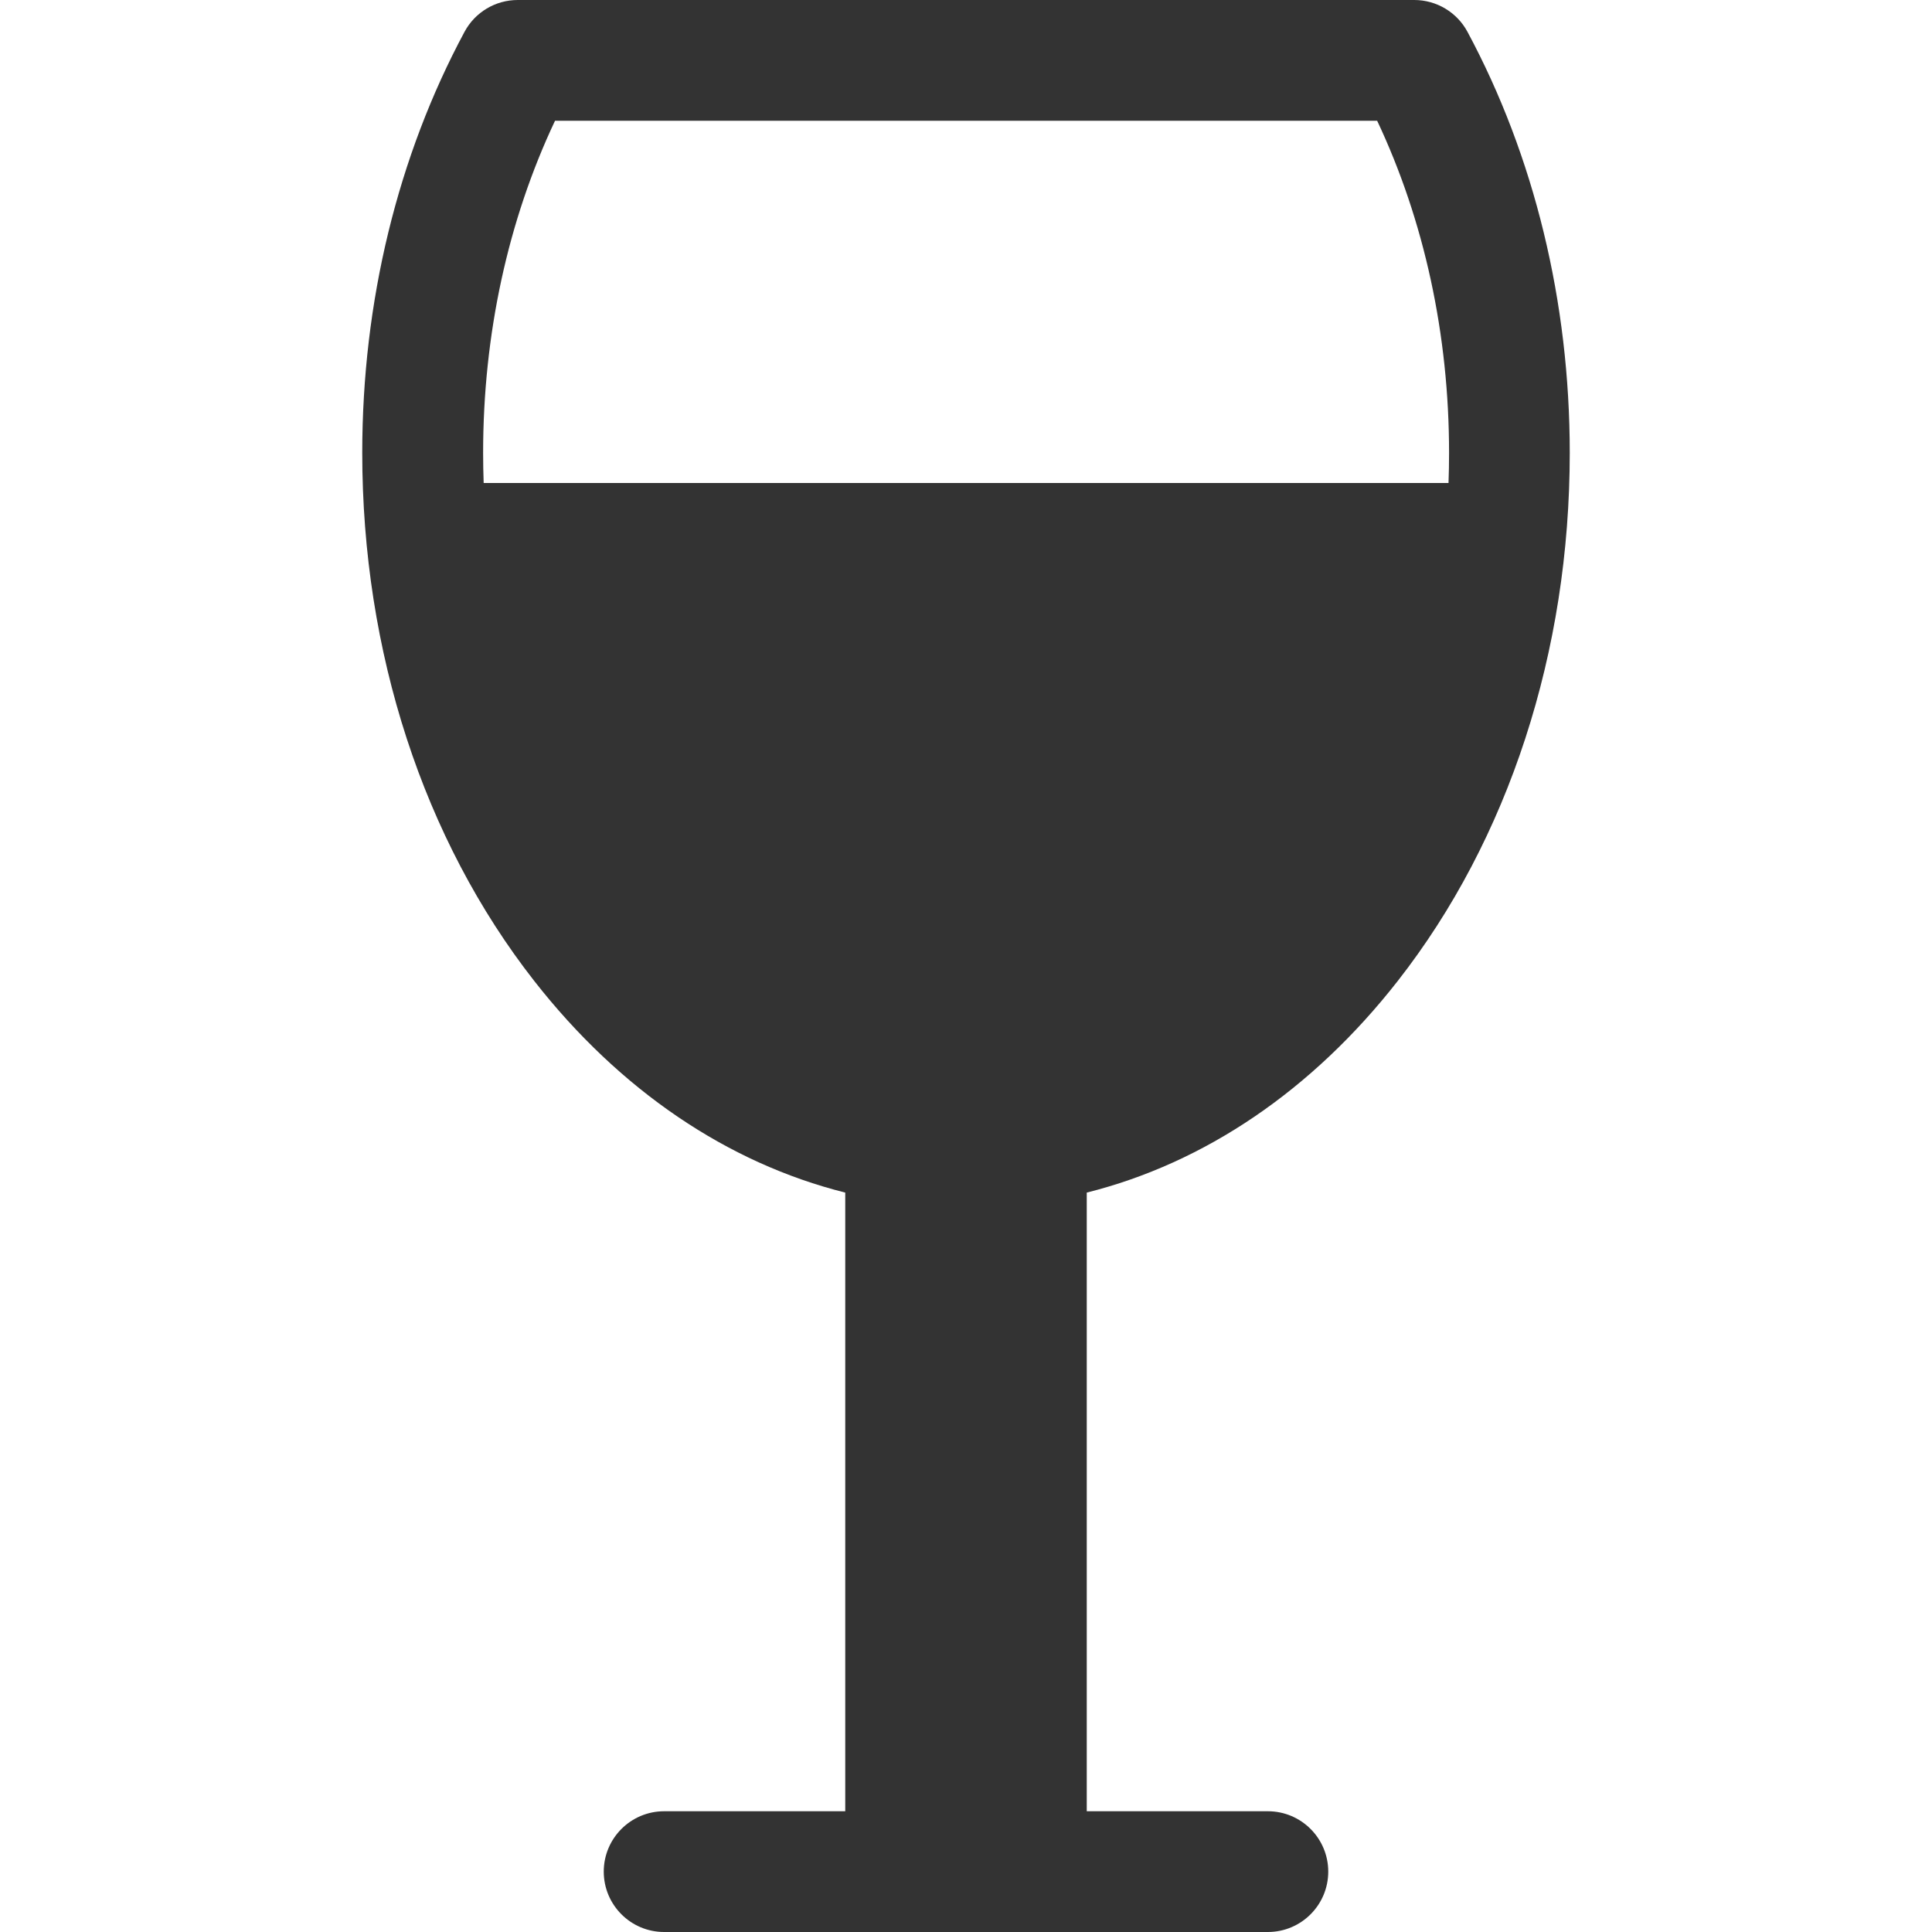 <?xml version="1.0" encoding="utf-8"?>
<!-- Generated by IcoMoon.io -->
<!DOCTYPE svg PUBLIC "-//W3C//DTD SVG 1.1//EN" "http://www.w3.org/Graphics/SVG/1.1/DTD/svg11.dtd">
<svg version="1.1" xmlns="http://www.w3.org/2000/svg" xmlns:xlink="http://www.w3.org/1999/xlink" width="32" height="32" viewBox="0 0 32 32">
<path d="M24.306 0.527c-0.174-0.324-0.513-0.527-0.881-0.527h-14.85c-0.368 0-0.707 0.202-0.881 0.527-1.108 2.063-1.694 4.474-1.694 6.973 0 3.294 1.012 6.401 2.849 8.748 1.42 1.814 3.203 3.017 5.151 3.505v10.247h-3c-0.552 0-1 0.448-1 1s0.448 1 1 1h10c0.552 0 1-0.448 1-1s-0.448-1-1-1h-3v-10.247c1.949-0.488 3.732-1.691 5.151-3.505 1.837-2.347 2.849-5.454 2.849-8.748 0-2.499-0.586-4.91-1.694-6.973zM9.191 2h13.619c0.78 1.653 1.191 3.542 1.191 5.5 0 0.168-0.003 0.334-0.009 0.5h-15.981c-0.006-0.166-0.009-0.332-0.009-0.5-0-1.958 0.41-3.847 1.191-5.5z" fill="#333333"></path>
</svg>
